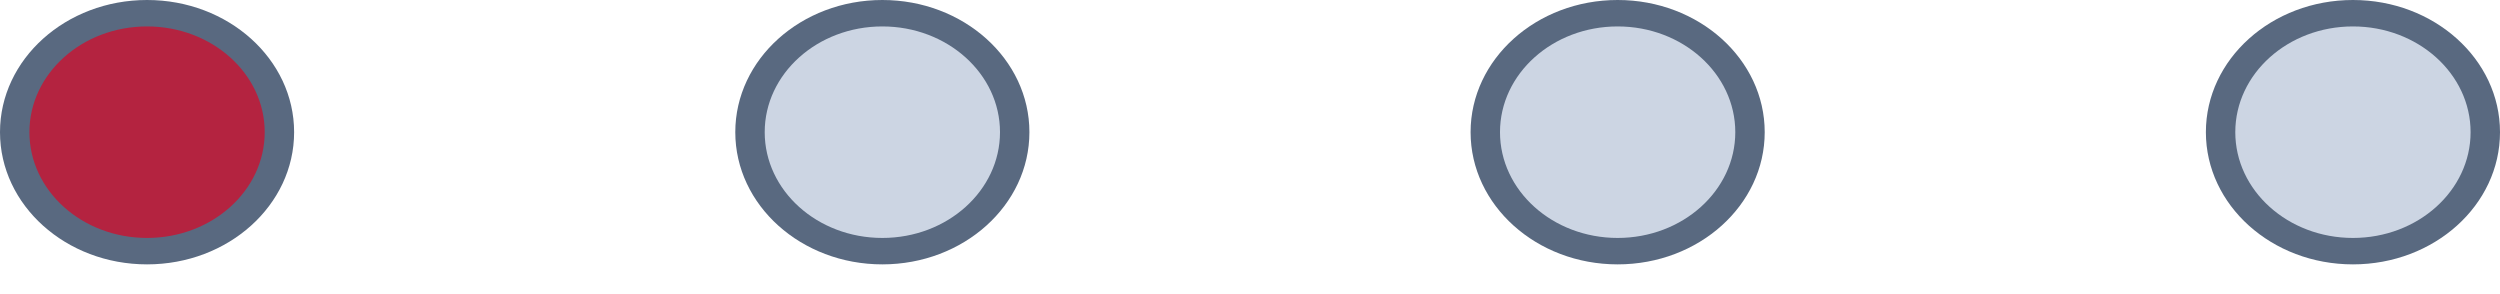 <svg width="68" height="8" viewBox="0 0 68 8" fill="none" xmlns="http://www.w3.org/2000/svg">
<path d="M4 7.191C6.209 7.191 8 5.581 8 3.595C8 1.61 6.209 0 4 0C1.791 0 0 1.61 0 3.595C0 5.581 1.791 7.191 4 7.191Z" fill="#596980"/>
<path d="M4 6.472C5.767 6.472 7.2 5.184 7.2 3.595C7.2 2.007 5.767 0.719 4 0.719C2.232 0.719 0.8 2.007 0.8 3.595C0.8 5.184 2.232 6.472 4 6.472Z" fill="#B42340"/>
<path d="M24 7.191C26.209 7.191 28 5.581 28 3.595C28 1.61 26.209 0 24 0C21.791 0 20 1.61 20 3.595C20 5.581 21.791 7.191 24 7.191Z" fill="#596980"/>
<path d="M24 6.472C25.768 6.472 27.2 5.184 27.2 3.595C27.2 2.007 25.768 0.719 24 0.719C22.233 0.719 20.8 2.007 20.8 3.595C20.8 5.184 22.233 6.472 24 6.472Z" fill="#CCD5E3"/>
<path d="M44 7.191C46.209 7.191 48 5.581 48 3.595C48 1.61 46.209 0 44 0C41.791 0 40 1.61 40 3.595C40 5.581 41.791 7.191 44 7.191Z" fill="#596980"/>
<path d="M44 6.472C45.767 6.472 47.2 5.184 47.2 3.595C47.2 2.007 45.767 0.719 44 0.719C42.233 0.719 40.8 2.007 40.8 3.595C40.8 5.184 42.233 6.472 44 6.472Z" fill="#CCD5E3"/>
<path d="M64 7.191C66.209 7.191 68 5.581 68 3.595C68 1.61 66.209 0 64 0C61.791 0 60 1.61 60 3.595C60 5.581 61.791 7.191 64 7.191Z" fill="#596980"/>
<path d="M64 6.472C65.767 6.472 67.2 5.184 67.2 3.595C67.2 2.007 65.767 0.719 64 0.719C62.233 0.719 60.8 2.007 60.8 3.595C60.8 5.184 62.233 6.472 64 6.472Z" fill="#CCD5E3"/>
</svg>
